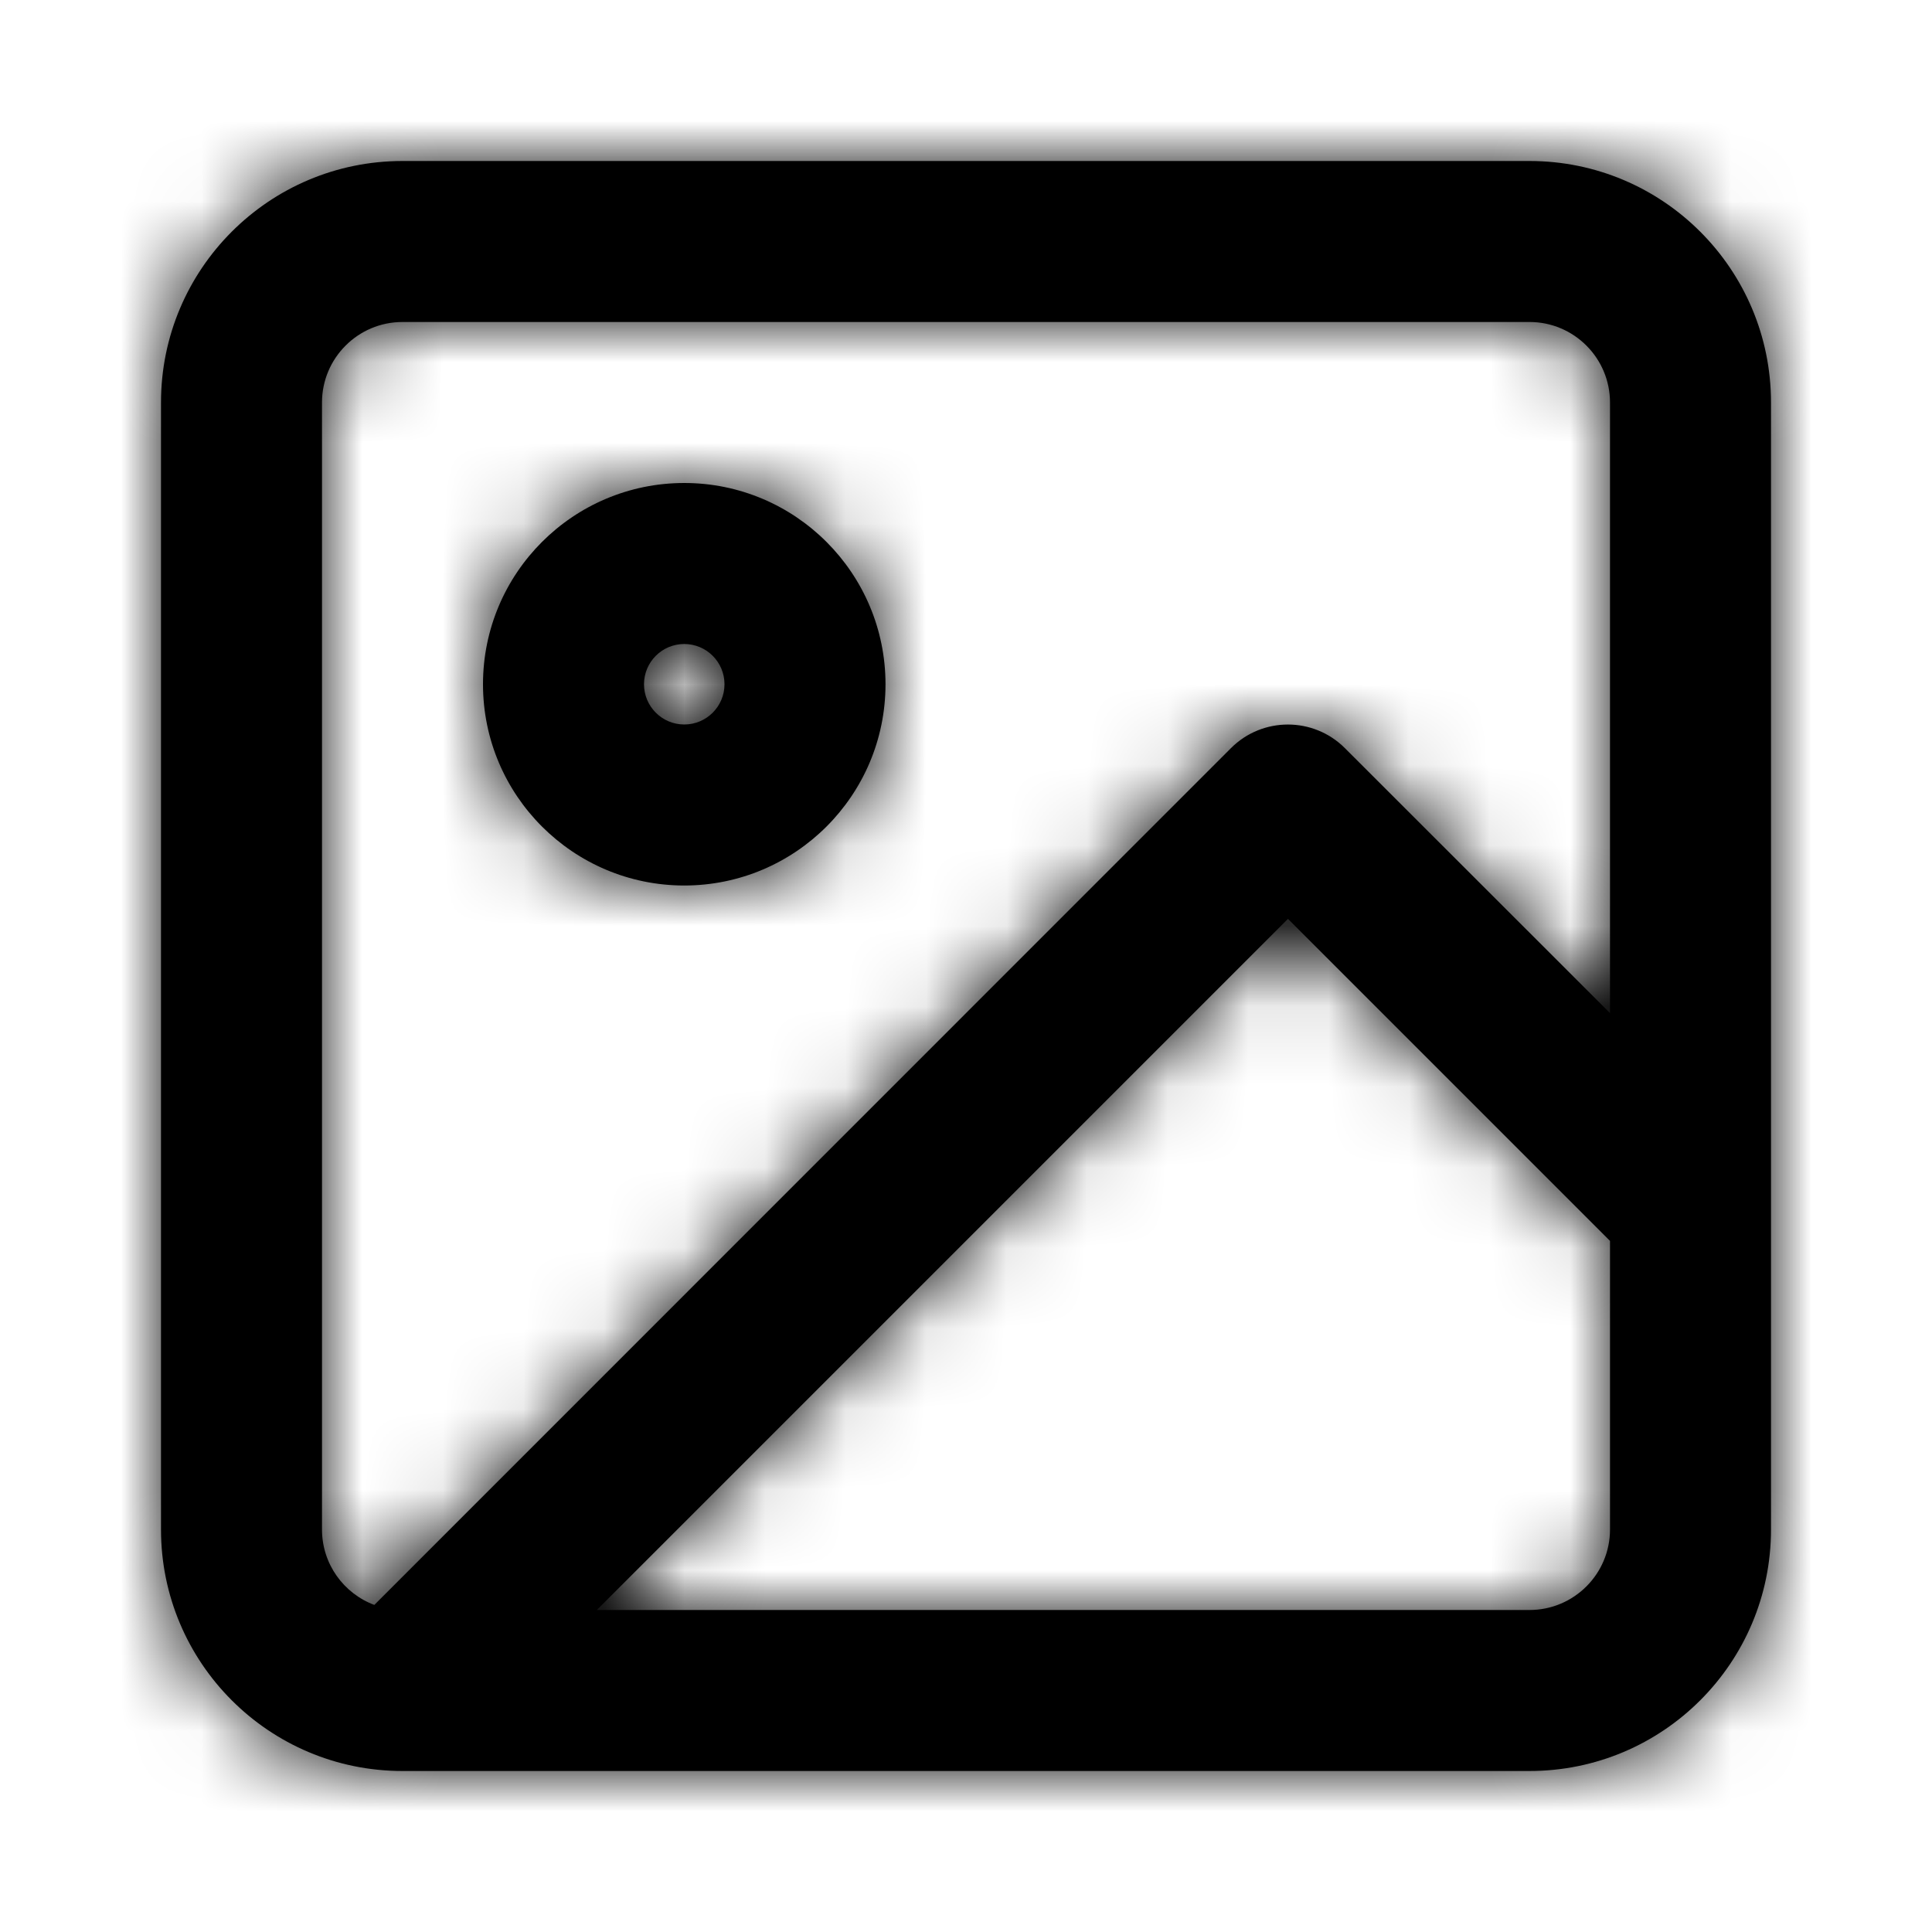 <svg xmlns="http://www.w3.org/2000/svg" xmlns:xlink="http://www.w3.org/1999/xlink" width="24" height="24" viewBox="0 0 24 24">
    <defs>
        <path id="35rru3vyka" d="M19 2c1.657 0 3 1.343 3 3v14c0 1.657-1.343 3-3 3H5l-.058-.002h-.001L5 22c-1.657 0-3-1.343-3-3V5c0-1.657 1.343-3 3-3h14zm-3 9.414L7.414 20H19c.552 0 1-.448 1-1v-3.585l-4-4zM19 4H5c-.552 0-1 .448-1 1v14c0 .429.27.795.65.937L15.292 9.293c.39-.39 1.024-.39 1.414 0L20 12.585V5c0-.552-.448-1-1-1zM8.5 6C9.88 6 11 7.12 11 8.5S9.88 11 8.5 11 6 9.88 6 8.5 7.12 6 8.5 6zm0 2c-.276 0-.5.224-.5.5s.224.5.5.5.5-.224.5-.5-.224-.5-.5-.5z"/>
    </defs>
    <g fill="none" fill-rule="evenodd">
        <g>
            <g>
                <g transform="translate(-18 -738) translate(0 722) translate(18 16)">
                    <mask id="qqbsupoyjb" fill="#fff">
                        <use xlink:href="#35rru3vyka"/>
                    </mask>
                    <use fill="#000" fill-rule="nonzero" xlink:href="#35rru3vyka"/>
                    <g fill="#000" mask="url(#qqbsupoyjb)">
                        <path d="M0 0H24V24H0z"/>
                    </g>
                </g>
            </g>
        </g>
    </g>
</svg>
